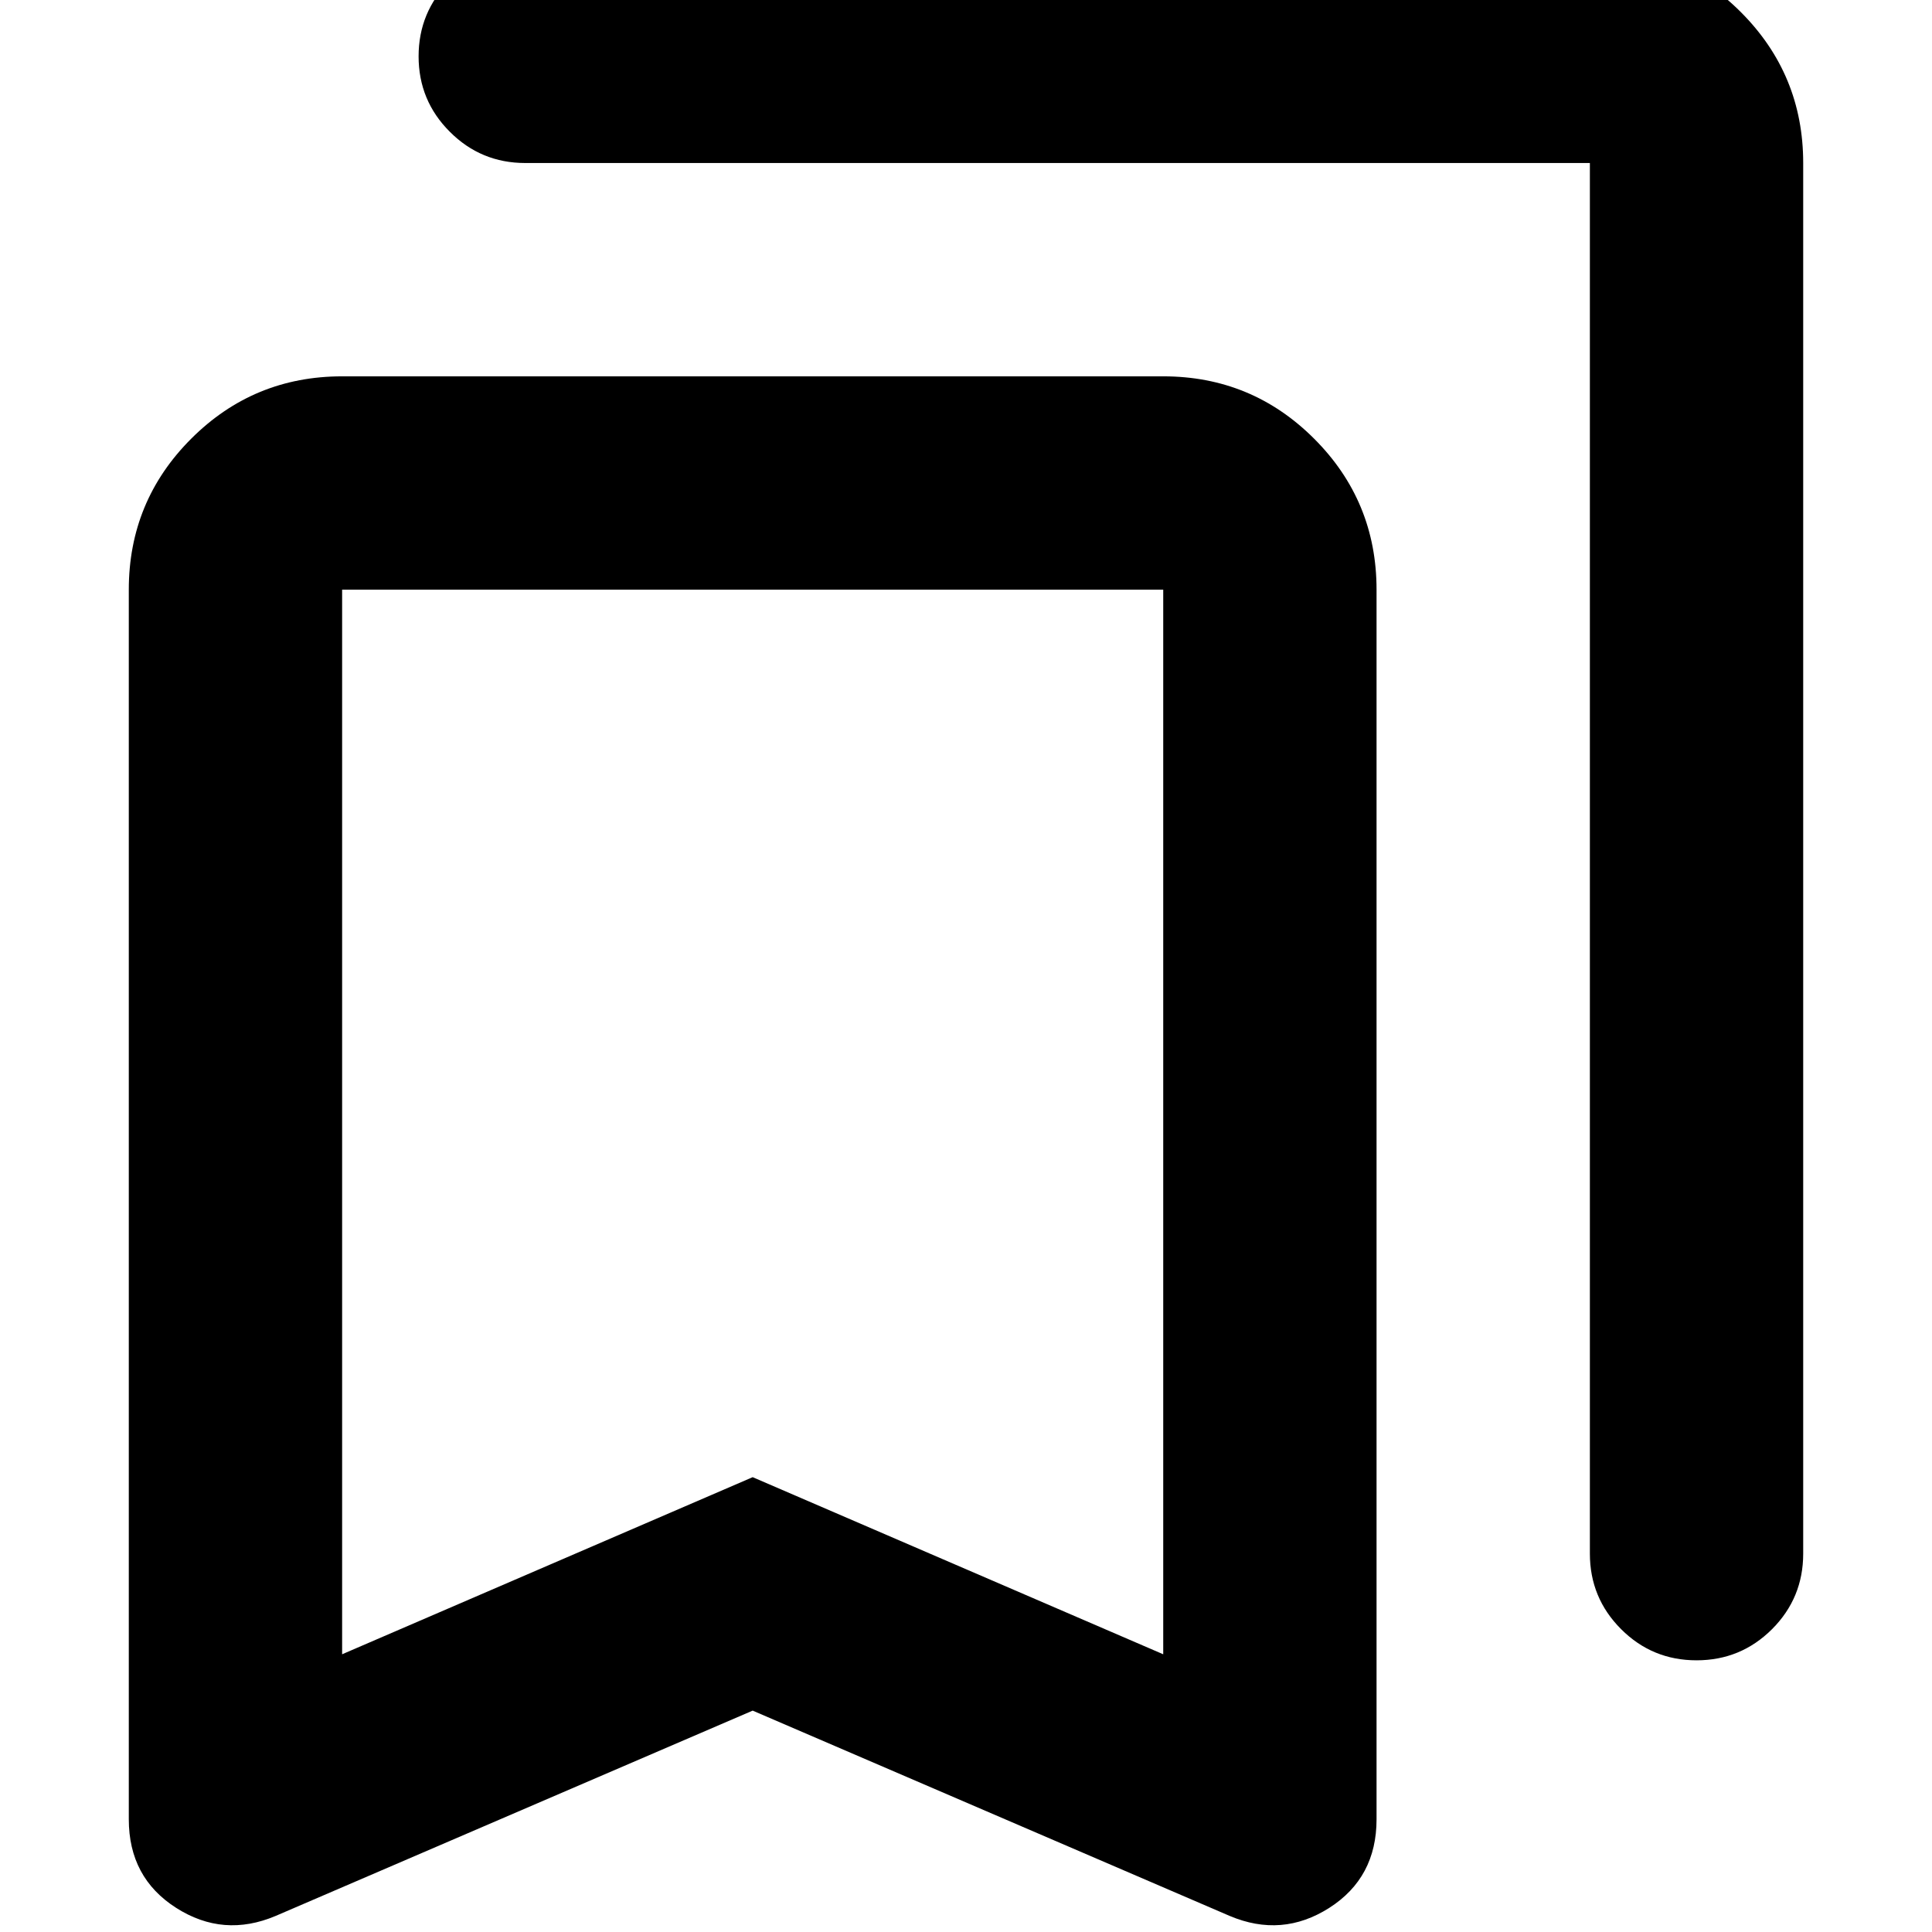 <svg xmlns="http://www.w3.org/2000/svg" height="24" width="24"><path d="M21.075 20.625Q20.525 20.625 20.138 20.238Q19.75 19.85 19.75 19.3V2.025Q19.75 2.025 19.75 2.025Q19.75 2.025 19.75 2.025H6.525Q5.975 2.025 5.588 1.637Q5.2 1.25 5.2 0.7Q5.2 0.15 5.588 -0.238Q5.975 -0.625 6.525 -0.625H19.75Q20.85 -0.625 21.625 0.15Q22.4 0.925 22.4 2.025V19.3Q22.4 19.85 22.013 20.238Q21.625 20.625 21.075 20.625ZM4.25 20.55 9.35 18.35 14.45 20.55V7.325Q14.45 7.325 14.45 7.325Q14.45 7.325 14.45 7.325H4.25Q4.25 7.325 4.25 7.325Q4.25 7.325 4.25 7.325ZM3.425 23.8Q2.775 24.075 2.188 23.7Q1.6 23.325 1.6 22.6V7.325Q1.6 6.225 2.375 5.45Q3.15 4.675 4.25 4.675H14.45Q15.55 4.675 16.325 5.45Q17.1 6.225 17.1 7.325V22.6Q17.1 23.325 16.513 23.7Q15.925 24.075 15.275 23.8L9.35 21.25ZM4.25 7.325Q4.25 7.325 4.25 7.325Q4.25 7.325 4.25 7.325H14.45Q14.45 7.325 14.45 7.325Q14.45 7.325 14.45 7.325H9.35Z"/></svg>